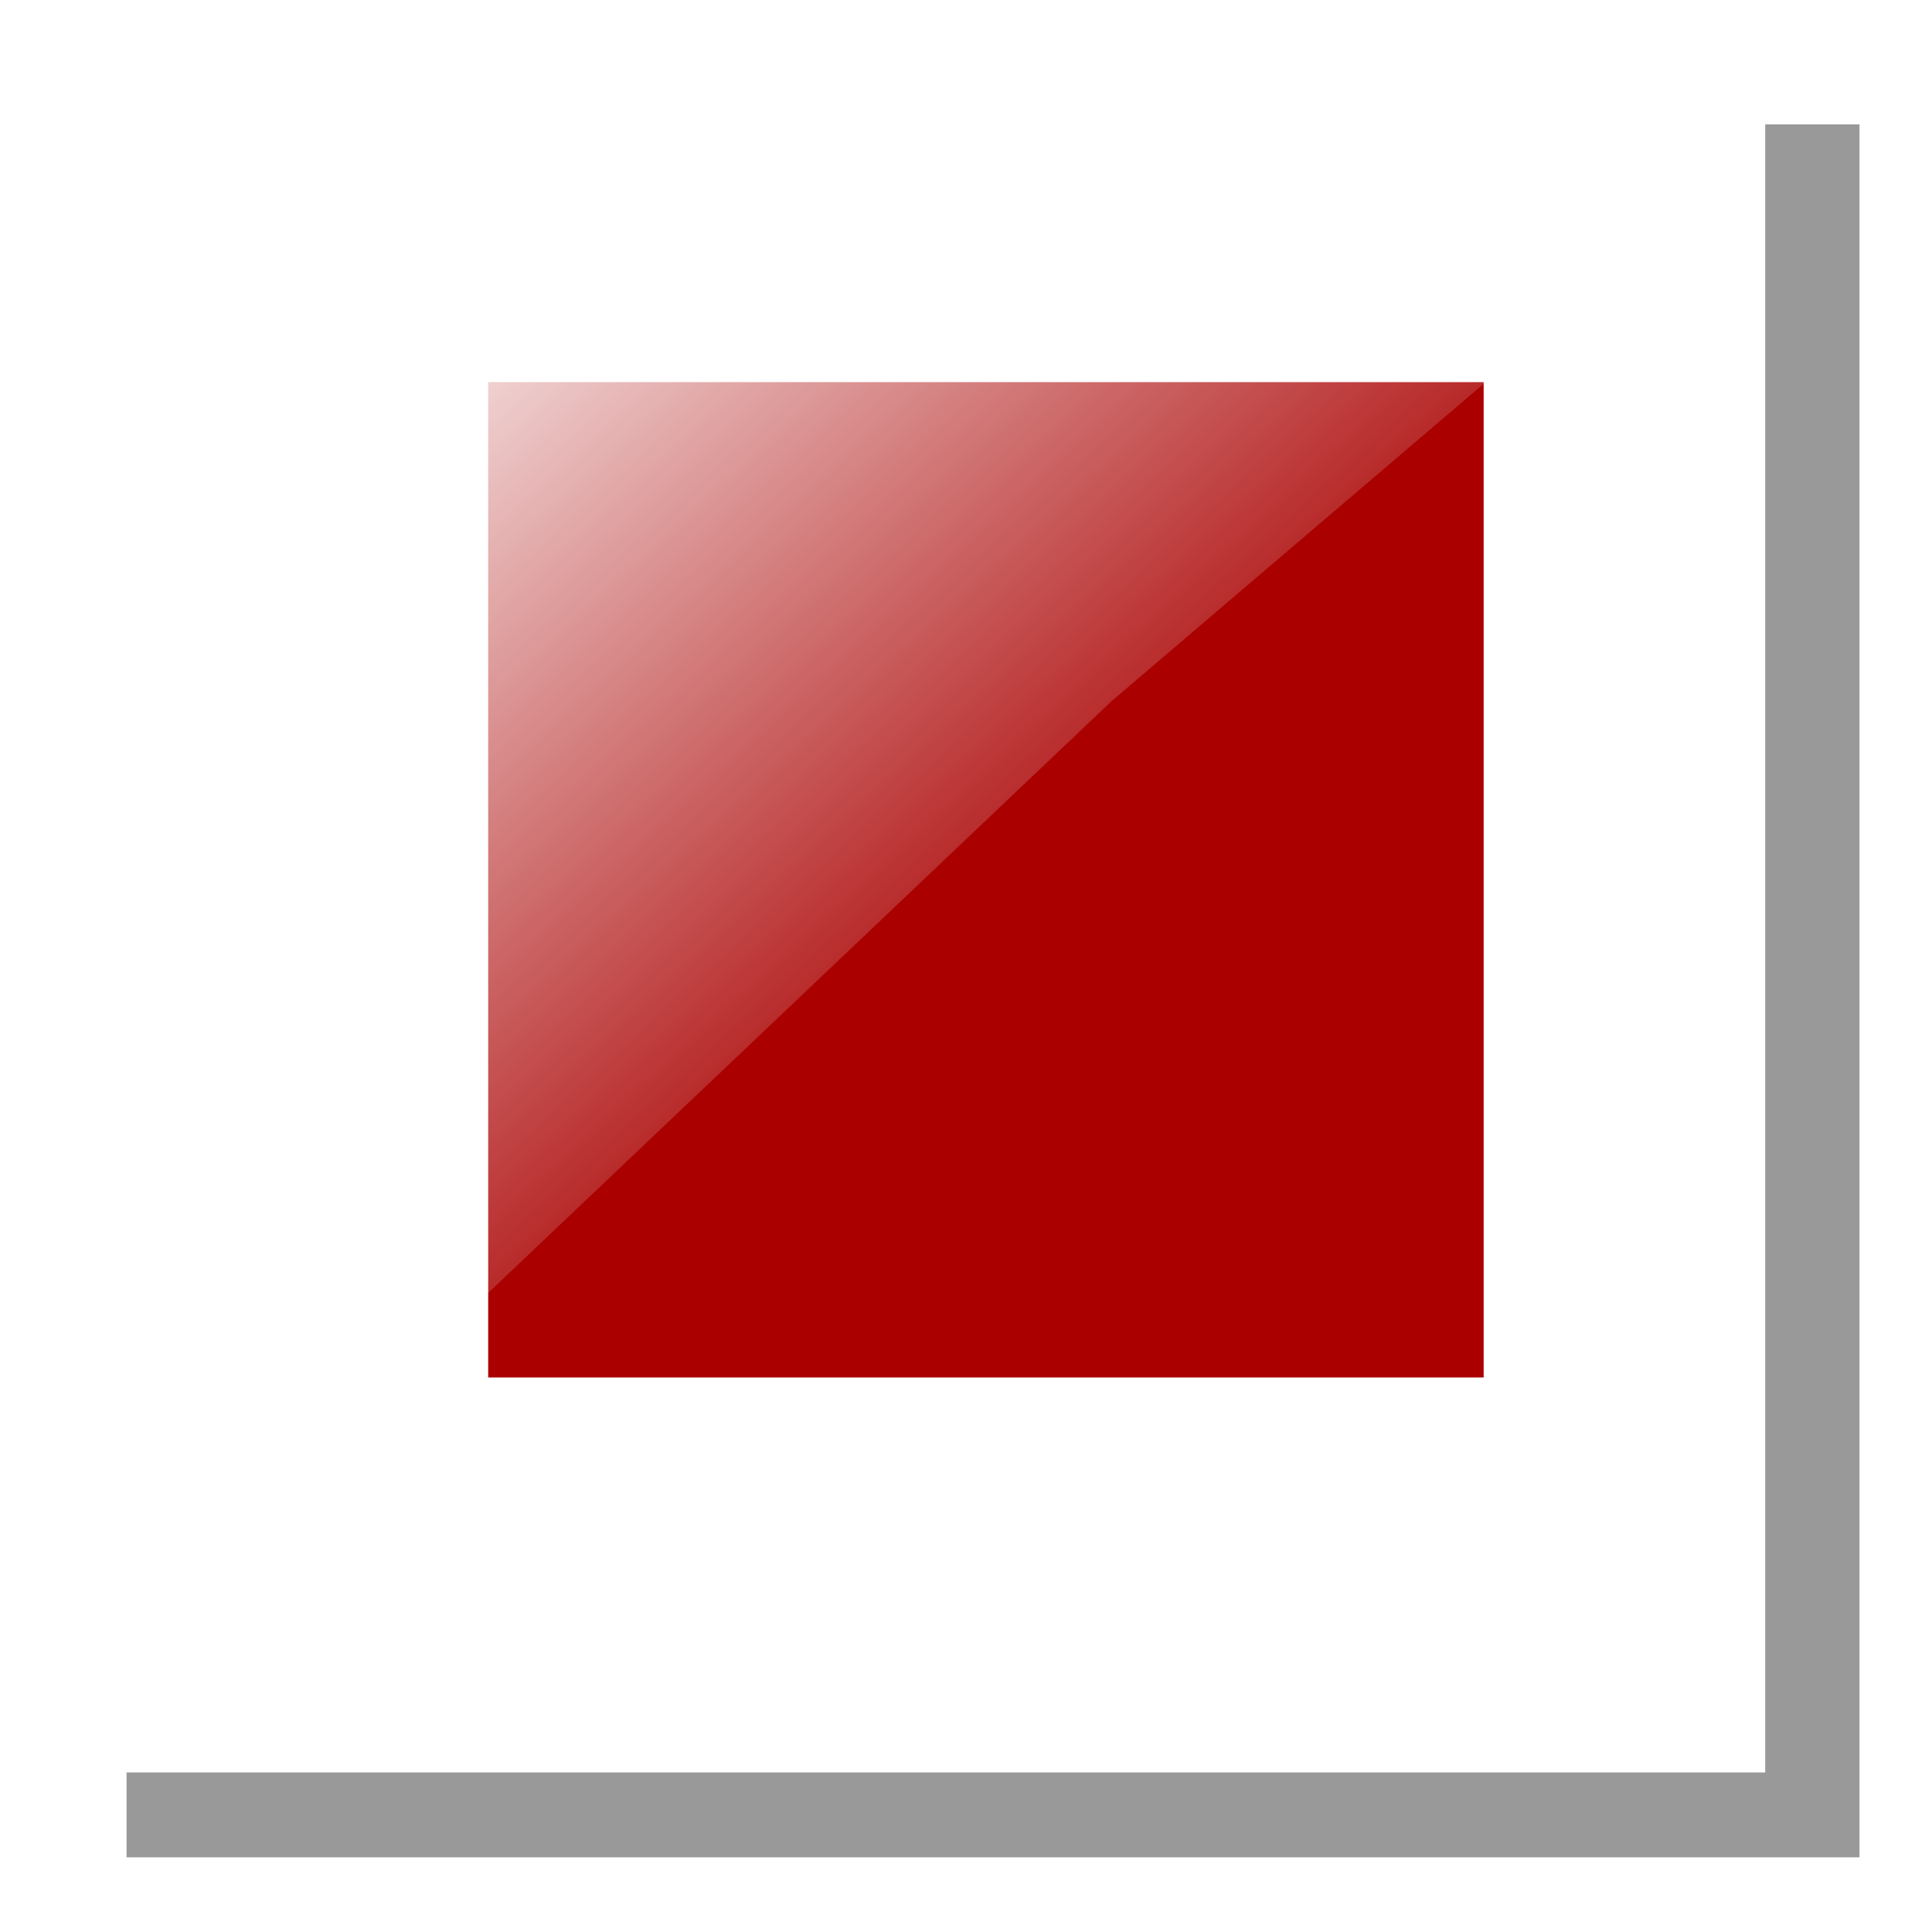 <?xml version="1.0" encoding="UTF-8" standalone="no"?>
<!-- Created with Inkscape (http://www.inkscape.org/) -->

<svg
   xmlns:dc="http://purl.org/dc/elements/1.1/"
   xmlns:cc="http://creativecommons.org/ns#"
   xmlns:rdf="http://www.w3.org/1999/02/22-rdf-syntax-ns#"
   xmlns:svg="http://www.w3.org/2000/svg"
   xmlns="http://www.w3.org/2000/svg"
   xmlns:xlink="http://www.w3.org/1999/xlink"
   xmlns:sodipodi="http://sodipodi.sourceforge.net/DTD/sodipodi-0.dtd"
   xmlns:inkscape="http://www.inkscape.org/namespaces/inkscape"
   width="48px"
   height="48px"
   id="svg147627"
   version="1.1"
   inkscape:version="0.48.1 r9760"
   sodipodi:docname="kf-player-stopping.svg"
   inkscape:export-filename="/Users/cl/w3/kf_osgi43/osgi/bundles/desktop/resources/player_stopping_14x14.png"
   inkscape:export-xdpi="26.25"
   inkscape:export-ydpi="26.25">
  <defs
     id="defs147629">
    <linearGradient
       id="linearGradient148334"
       inkscape:collect="always">
      <stop
         id="stop148336"
         offset="0"
         style="stop-color:#aa0000;stop-opacity:0" />
      <stop
         id="stop148338"
         offset="1"
         style="stop-color:#000400;stop-opacity:0" />
    </linearGradient>
    <linearGradient
       inkscape:collect="always"
       id="linearGradient148326">
      <stop
         style="stop-color:#ffffff;stop-opacity:1;"
         offset="0"
         id="stop148328" />
      <stop
         style="stop-color:#ffffff;stop-opacity:0"
         offset="1"
         id="stop148330" />
    </linearGradient>
    <linearGradient
       inkscape:collect="always"
       id="linearGradient148218">
      <stop
         style="stop-color:#020000;stop-opacity:1;"
         offset="0"
         id="stop148220" />
      <stop
         style="stop-color:#020000;stop-opacity:0;"
         offset="1"
         id="stop148222" />
    </linearGradient>
    <linearGradient
       inkscape:collect="always"
       id="linearGradient148210">
      <stop
         style="stop-color:#aa0000;stop-opacity:0"
         offset="0"
         id="stop148212" />
      <stop
         style="stop-color:#000400;stop-opacity:0;"
         offset="1"
         id="stop148214" />
    </linearGradient>
    <linearGradient
       id="linearGradient148178">
      <stop
         style="stop-color:#000000;stop-opacity:1;"
         offset="0"
         id="stop148180" />
      <stop
         style="stop-color:#000000;stop-opacity:1"
         offset="1"
         id="stop148182" />
    </linearGradient>
    <inkscape:perspective
       sodipodi:type="inkscape:persp3d"
       inkscape:vp_x="0 : 24 : 1"
       inkscape:vp_y="0 : 1000 : 0"
       inkscape:vp_z="48 : 24 : 1"
       inkscape:persp3d-origin="24 : 16 : 1"
       id="perspective147635" />
    <linearGradient
       inkscape:collect="always"
       xlink:href="#linearGradient148334"
       id="linearGradient148216"
       x1="4.621"
       y1="12.576"
       x2="14.829"
       y2="5.531"
       gradientUnits="userSpaceOnUse" />
    <linearGradient
       inkscape:collect="always"
       xlink:href="#linearGradient148218"
       id="linearGradient148230"
       gradientUnits="userSpaceOnUse"
       x1="-6.183"
       y1="5.8"
       x2="16.151"
       y2="5.8" />
    <linearGradient
       inkscape:collect="always"
       xlink:href="#linearGradient148210"
       id="linearGradient148232"
       gradientUnits="userSpaceOnUse"
       x1="-0.239"
       y1="9.815"
       x2="16.151"
       y2="5.8" />
    <linearGradient
       inkscape:collect="always"
       xlink:href="#linearGradient148326"
       id="linearGradient148332"
       x1="-6.443"
       y1="6.291"
       x2="14.829"
       y2="5.531"
       gradientUnits="userSpaceOnUse" />
    <linearGradient
       inkscape:collect="always"
       xlink:href="#linearGradient148218"
       id="linearGradient148388"
       x1="31.857"
       y1="40.429"
       x2="40.429"
       y2="40.857"
       gradientUnits="userSpaceOnUse" />
    <filter
       inkscape:collect="always"
       id="filter148446"
       x="-0.122"
       width="1.244"
       y="-0.204"
       height="1.409">
      <feGaussianBlur
         inkscape:collect="always"
         stdDeviation="1.705"
         id="feGaussianBlur148448" />
    </filter>
    <inkscape:perspective
       id="perspective2893"
       inkscape:persp3d-origin="0.5 : 0.33333333 : 1"
       inkscape:vp_z="1 : 0.5 : 1"
       inkscape:vp_y="0 : 1000 : 0"
       inkscape:vp_x="0 : 0.5 : 1"
       sodipodi:type="inkscape:persp3d" />
    <filter
       color-interpolation-filters="sRGB"
       inkscape:collect="always"
       id="filter148446-2"
       x="-0.122"
       width="1.244"
       y="-0.204"
       height="1.409">
      <feGaussianBlur
         inkscape:collect="always"
         stdDeviation="1.705"
         id="feGaussianBlur148448-1" />
    </filter>
    <linearGradient
       id="linearGradient148326-1">
      <stop
         style="stop-color:#ffffff;stop-opacity:1;"
         offset="0"
         id="stop148328-6" />
      <stop
         style="stop-color:#ffffff;stop-opacity:0"
         offset="1"
         id="stop148330-3" />
    </linearGradient>
    <linearGradient
       inkscape:collect="always"
       xlink:href="#linearGradient148326-9"
       id="linearGradient148332-7"
       x1="-6.443"
       y1="6.291"
       x2="14.829"
       y2="5.531"
       gradientUnits="userSpaceOnUse" />
    <linearGradient
       inkscape:collect="always"
       id="linearGradient148326-9">
      <stop
         style="stop-color:#ffffff;stop-opacity:1;"
         offset="0"
         id="stop148328-3" />
      <stop
         style="stop-color:#ffffff;stop-opacity:0"
         offset="1"
         id="stop148330-8" />
    </linearGradient>
    <linearGradient
       inkscape:collect="always"
       xlink:href="#linearGradient148334-2"
       id="linearGradient148216-0"
       x1="4.621"
       y1="12.576"
       x2="14.829"
       y2="5.531"
       gradientUnits="userSpaceOnUse" />
    <linearGradient
       id="linearGradient148334-2"
       inkscape:collect="always">
      <stop
         id="stop148336-4"
         offset="0"
         style="stop-color:#aa0000;stop-opacity:0" />
      <stop
         id="stop148338-8"
         offset="1"
         style="stop-color:#000400;stop-opacity:0" />
    </linearGradient>
    <linearGradient
       inkscape:collect="always"
       xlink:href="#linearGradient148326-1"
       id="linearGradient3842"
       gradientUnits="userSpaceOnUse"
       x1="21.966"
       y1="20.067"
       x2="6.142"
       y2="-7.764" />
  </defs>
  <sodipodi:namedview
     id="base"
     pagecolor="#ffffff"
     bordercolor="#666666"
     borderopacity="1.0"
     inkscape:pageopacity="0.0"
     inkscape:pageshadow="2"
     inkscape:zoom="7.6603235"
     inkscape:cx="24"
     inkscape:cy="11.824025"
     inkscape:current-layer="layer1"
     showgrid="true"
     inkscape:grid-bbox="true"
     inkscape:document-units="px"
     inkscape:window-width="1562"
     inkscape:window-height="867"
     inkscape:window-x="25"
     inkscape:window-y="32"
     inkscape:window-maximized="0" />
  <g
     id="layer1"
     inkscape:label="Layer 1"
     inkscape:groupmode="layer"
     style="display:inline">
    <path
       transform="matrix(0.446,0.972,-0.785,0.552,17.327,4.093)"
       d="M 15.571,18 4.88,12.121 -5.659,5.972 4.779,-0.348 15.373,-6.4 15.627,5.799 z"
       inkscape:randomized="0"
       inkscape:rounded="0"
       inkscape:flatsided="false"
       sodipodi:arg2="2.0862698"
       sodipodi:arg1="1.0390723"
       sodipodi:r2="7.1989255"
       sodipodi:r1="14.087916"
       sodipodi:cy="5.8571429"
       sodipodi:cx="8.4285717"
       sodipodi:sides="3"
       id="path147662"
       style="fill:url(#linearGradient148332);fill-opacity:1;fill-rule:nonzero;stroke:url(#linearGradient148216);stroke-width:1.048;stroke-linecap:round;stroke-linejoin:bevel;stroke-miterlimit:4;stroke-opacity:1;stroke-dasharray:none"
       sodipodi:type="star"
       inkscape:export-xdpi="26.25"
       inkscape:export-ydpi="26.25" />
    <rect
       style="opacity:0;fill:#000000;fill-opacity:1;fill-rule:nonzero;stroke:#000400;stroke-width:0;stroke-miterlimit:4;stroke-opacity:1;stroke-dasharray:none"
       id="rect148346"
       width="35.714"
       height="8.857"
       x="-9.286"
       y="53.857"
       rx="0.255"
       ry="1.492" />
    <rect
       style="opacity:0;fill:#ffffff;fill-opacity:1;fill-rule:nonzero;stroke:#000400;stroke-width:0;stroke-miterlimit:4;stroke-opacity:1;stroke-dasharray:none"
       id="rect148348"
       width="43.714"
       height="2.714"
       x="-8.429"
       y="58.286"
       rx="0.255"
       ry="1.357" />
    <rect
       style="opacity:0;fill:#ffffff;fill-opacity:1;fill-rule:nonzero;stroke:#000400;stroke-width:0;stroke-miterlimit:4;stroke-opacity:1;stroke-dasharray:none"
       id="rect148350"
       width="23.571"
       height="8.714"
       x="-9.286"
       y="61"
       rx="0.255"
       ry="1.357" />
    <rect
       style="opacity:0;fill:#ffffff;fill-opacity:1;fill-rule:nonzero;stroke:#000400;stroke-width:0;stroke-miterlimit:4;stroke-opacity:1;stroke-dasharray:none"
       id="rect148352"
       width="3.143"
       height="5.429"
       x="-7.857"
       y="58"
       rx="0.255"
       ry="1.357" />
    <rect
       style="opacity:0;fill:#b3b3b3;fill-opacity:1;fill-rule:nonzero;stroke:#000400;stroke-width:0;stroke-miterlimit:4;stroke-opacity:1;stroke-dasharray:none"
       id="rect148354"
       width="35"
       height="8.429"
       x="-9.286"
       y="58.571"
       rx="0.255"
       ry="1.357" />
    <rect
       style="opacity:0;fill:#242400;fill-opacity:1;fill-rule:nonzero;stroke:#000400;stroke-width:0;stroke-miterlimit:4;stroke-opacity:1;stroke-dasharray:none"
       id="rect148356"
       width="46.429"
       height="10.143"
       x="-7.286"
       y="56"
       rx="0.255"
       ry="1.357" />
    <rect
       style="opacity:0;fill:#242400;fill-opacity:1;fill-rule:nonzero;stroke:#000400;stroke-width:0;stroke-miterlimit:4;stroke-opacity:1;stroke-dasharray:none"
       id="rect148366"
       width="23.286"
       height="4.857"
       x="-9.857"
       y="57.286"
       rx="0.255"
       ry="1.357" />
    <path
       sodipodi:type="star"
       style="opacity:0;fill:#808080;fill-opacity:1;fill-rule:nonzero;stroke:#000400;stroke-width:0;stroke-miterlimit:4;stroke-opacity:1;stroke-dasharray:none"
       id="path148376"
       sodipodi:sides="3"
       sodipodi:cx="-4"
       sodipodi:cy="61.285713"
       sodipodi:r1="21.121611"
       sodipodi:r2="10.793144"
       sodipodi:arg1="0.52417963"
       sodipodi:arg2="1.5713772"
       inkscape:flatsided="false"
       inkscape:rounded="0"
       inkscape:randomized="0"
       d="m 14.286,71.857 -18.292,0.222 -18.292,-0.243 8.954,-15.952 9.356,-15.72 9.338,15.73 z" />
    <rect
       style="opacity:0;fill:#00ffff;fill-opacity:1;fill-rule:nonzero;stroke:#000400;stroke-width:0;stroke-miterlimit:4;stroke-opacity:1;stroke-dasharray:none"
       id="rect148378"
       width="10.286"
       height="4.857"
       x="27.571"
       y="36.286"
       rx="0.255"
       ry="1.492" />
    <rect
       style="opacity:0;fill:url(#linearGradient148388);fill-opacity:1;fill-rule:nonzero;stroke:#000400;stroke-width:0;stroke-miterlimit:4;stroke-opacity:1;stroke-dasharray:none"
       id="rect148380"
       width="10.714"
       height="4.571"
       x="29.714"
       y="38.571"
       rx="0.255"
       ry="1.492" />
    <rect
       ry="2.038"
       rx="0.268"
       y="40.179"
       x="-4.351"
       height="1.042"
       width="37.273"
       id="rect148392"
       style="fill:#ffffff;fill-opacity:1;stroke:#000400;stroke-width:0;stroke-miterlimit:4;stroke-opacity:1;stroke-dasharray:none;filter:url(#filter148446)"
       transform="matrix(0.819,-0.498,0.243,0.966,2.394,0)" />
    <rect
       style="opacity:0;fill:#e6e6e6;fill-opacity:1;fill-rule:nonzero;stroke:#000400;stroke-width:0;stroke-linecap:round;stroke-linejoin:round;stroke-miterlimit:4;stroke-opacity:1;stroke-dasharray:none"
       id="rect148394"
       width="48.857"
       height="0.429"
       x="-34.714"
       y="59.286"
       rx="0.255"
       ry="0.429" />
    <rect
       style="opacity:0;fill:#e6e6e6;fill-opacity:1;fill-rule:nonzero;stroke:#000400;stroke-width:0;stroke-linecap:round;stroke-linejoin:round;stroke-miterlimit:4;stroke-opacity:1;stroke-dasharray:none"
       id="rect148396"
       width="0.714"
       height="1"
       x="2.857"
       y="55"
       rx="0.255"
       ry="1" />
    <rect
       y="3.09"
       x="3.144"
       height="43.055"
       width="43.055"
       id="rect155270"
       style="fill:#999999;fill-opacity:1;fill-rule:nonzero;stroke:#000400;stroke-width:0;stroke-linecap:round;stroke-linejoin:round;stroke-miterlimit:4;stroke-opacity:1;stroke-dasharray:none" />
    <path
       transform="matrix(0.332,0.724,-0.584,0.411,8.285,8.641)"
       d="M 15.571,18 4.88,12.121 -5.659,5.972 4.779,-0.348 15.373,-6.4 15.627,5.799 z"
       inkscape:randomized="0"
       inkscape:rounded="0"
       inkscape:flatsided="false"
       sodipodi:arg2="2.0862698"
       sodipodi:arg1="1.0390723"
       sodipodi:r2="7.1989255"
       sodipodi:r1="14.087916"
       sodipodi:cy="5.8571429"
       sodipodi:cx="8.4285717"
       sodipodi:sides="3"
       id="path147662-3"
       style="fill:url(#linearGradient148332-7);fill-opacity:1;fill-rule:nonzero;stroke:url(#linearGradient148216-0);stroke-width:1.048;stroke-linecap:round;stroke-linejoin:bevel;stroke-miterlimit:4;stroke-opacity:1;stroke-dasharray:none"
       sodipodi:type="star"
       inkscape:export-xdpi="26.25"
       inkscape:export-ydpi="26.25" />
    <rect
       style="fill:#ffffff;fill-opacity:1;fill-rule:nonzero;stroke:#000400;stroke-width:0;stroke-linecap:round;stroke-linejoin:round;stroke-miterlimit:4;stroke-opacity:1;stroke-dasharray:none"
       id="rect155189"
       width="43.055"
       height="43.055"
       x="0.801"
       y="0.981" />
    <rect
       ry="2.038"
       rx="0.268"
       y="40.179"
       x="-4.351"
       height="1.042"
       width="37.273"
       id="rect148392-6"
       style="fill:#ffffff;fill-opacity:1;stroke:#000400;stroke-width:0;stroke-miterlimit:4;stroke-opacity:1;stroke-dasharray:none;filter:url(#filter148446-2)"
       transform="matrix(0.67,-0.408,0.199,0.791,12.574,3.254)" />
    <rect
       style="opacity:0;fill:#000000;fill-opacity:1;fill-rule:nonzero;stroke:#000000;stroke-width:1.6;stroke-linecap:round;stroke-linejoin:round;stroke-miterlimit:4;stroke-opacity:1;stroke-dasharray:none"
       id="rect3814"
       width="8.75"
       height="14.375"
       x="24.75"
       y="40.125" />
    <rect
       style="opacity:0;fill:#a56f6f;fill-opacity:1;fill-rule:nonzero;stroke:#000000;stroke-width:1.6;stroke-linecap:round;stroke-linejoin:round;stroke-miterlimit:4;stroke-opacity:1;stroke-dasharray:none"
       id="rect3816"
       width="12.375"
       height="10.625"
       x="26.25"
       y="37" />
    <rect
       style="opacity:0;fill:#a56f6f;fill-opacity:1;fill-rule:nonzero;stroke:#000000;stroke-width:1.6;stroke-linecap:round;stroke-linejoin:round;stroke-miterlimit:4;stroke-opacity:1;stroke-dasharray:none"
       id="rect3820"
       width="41.5"
       height="35.25"
       x="-48.875"
       y="19.625" />
    <rect
       style="fill:#aa0000;fill-opacity:1;fill-rule:nonzero;stroke:none;display:inline"
       id="rect3822-0"
       width="24.732"
       height="24.729"
       x="12.129"
       y="9.494" />
    <path
       transform="matrix(-1.162,0.53,-0.012,-0.933,30.283,17.182)"
       d="M 16.031,19.442 7.337,13.59 -7.138,5.648 2.278,1.046 16.393,-7.519 15.671,2.936 z"
       inkscape:randomized="0"
       inkscape:rounded="0"
       inkscape:flatsided="false"
       sodipodi:arg2="1.711009"
       sodipodi:arg1="1.0606188"
       sodipodi:r2="7.8091426"
       sodipodi:r1="15.567746"
       sodipodi:cy="5.8571429"
       sodipodi:cx="8.4285717"
       sodipodi:sides="3"
       id="path147662-6"
       style="fill:url(#linearGradient3842);fill-opacity:1;fill-rule:nonzero;stroke:#000400;stroke-width:0.825;stroke-linecap:round;stroke-linejoin:bevel;stroke-miterlimit:4;stroke-opacity:0;stroke-dasharray:none"
       sodipodi:type="star"
       inkscape:export-xdpi="26.25"
       inkscape:export-ydpi="26.25" />
  </g>
</svg>
